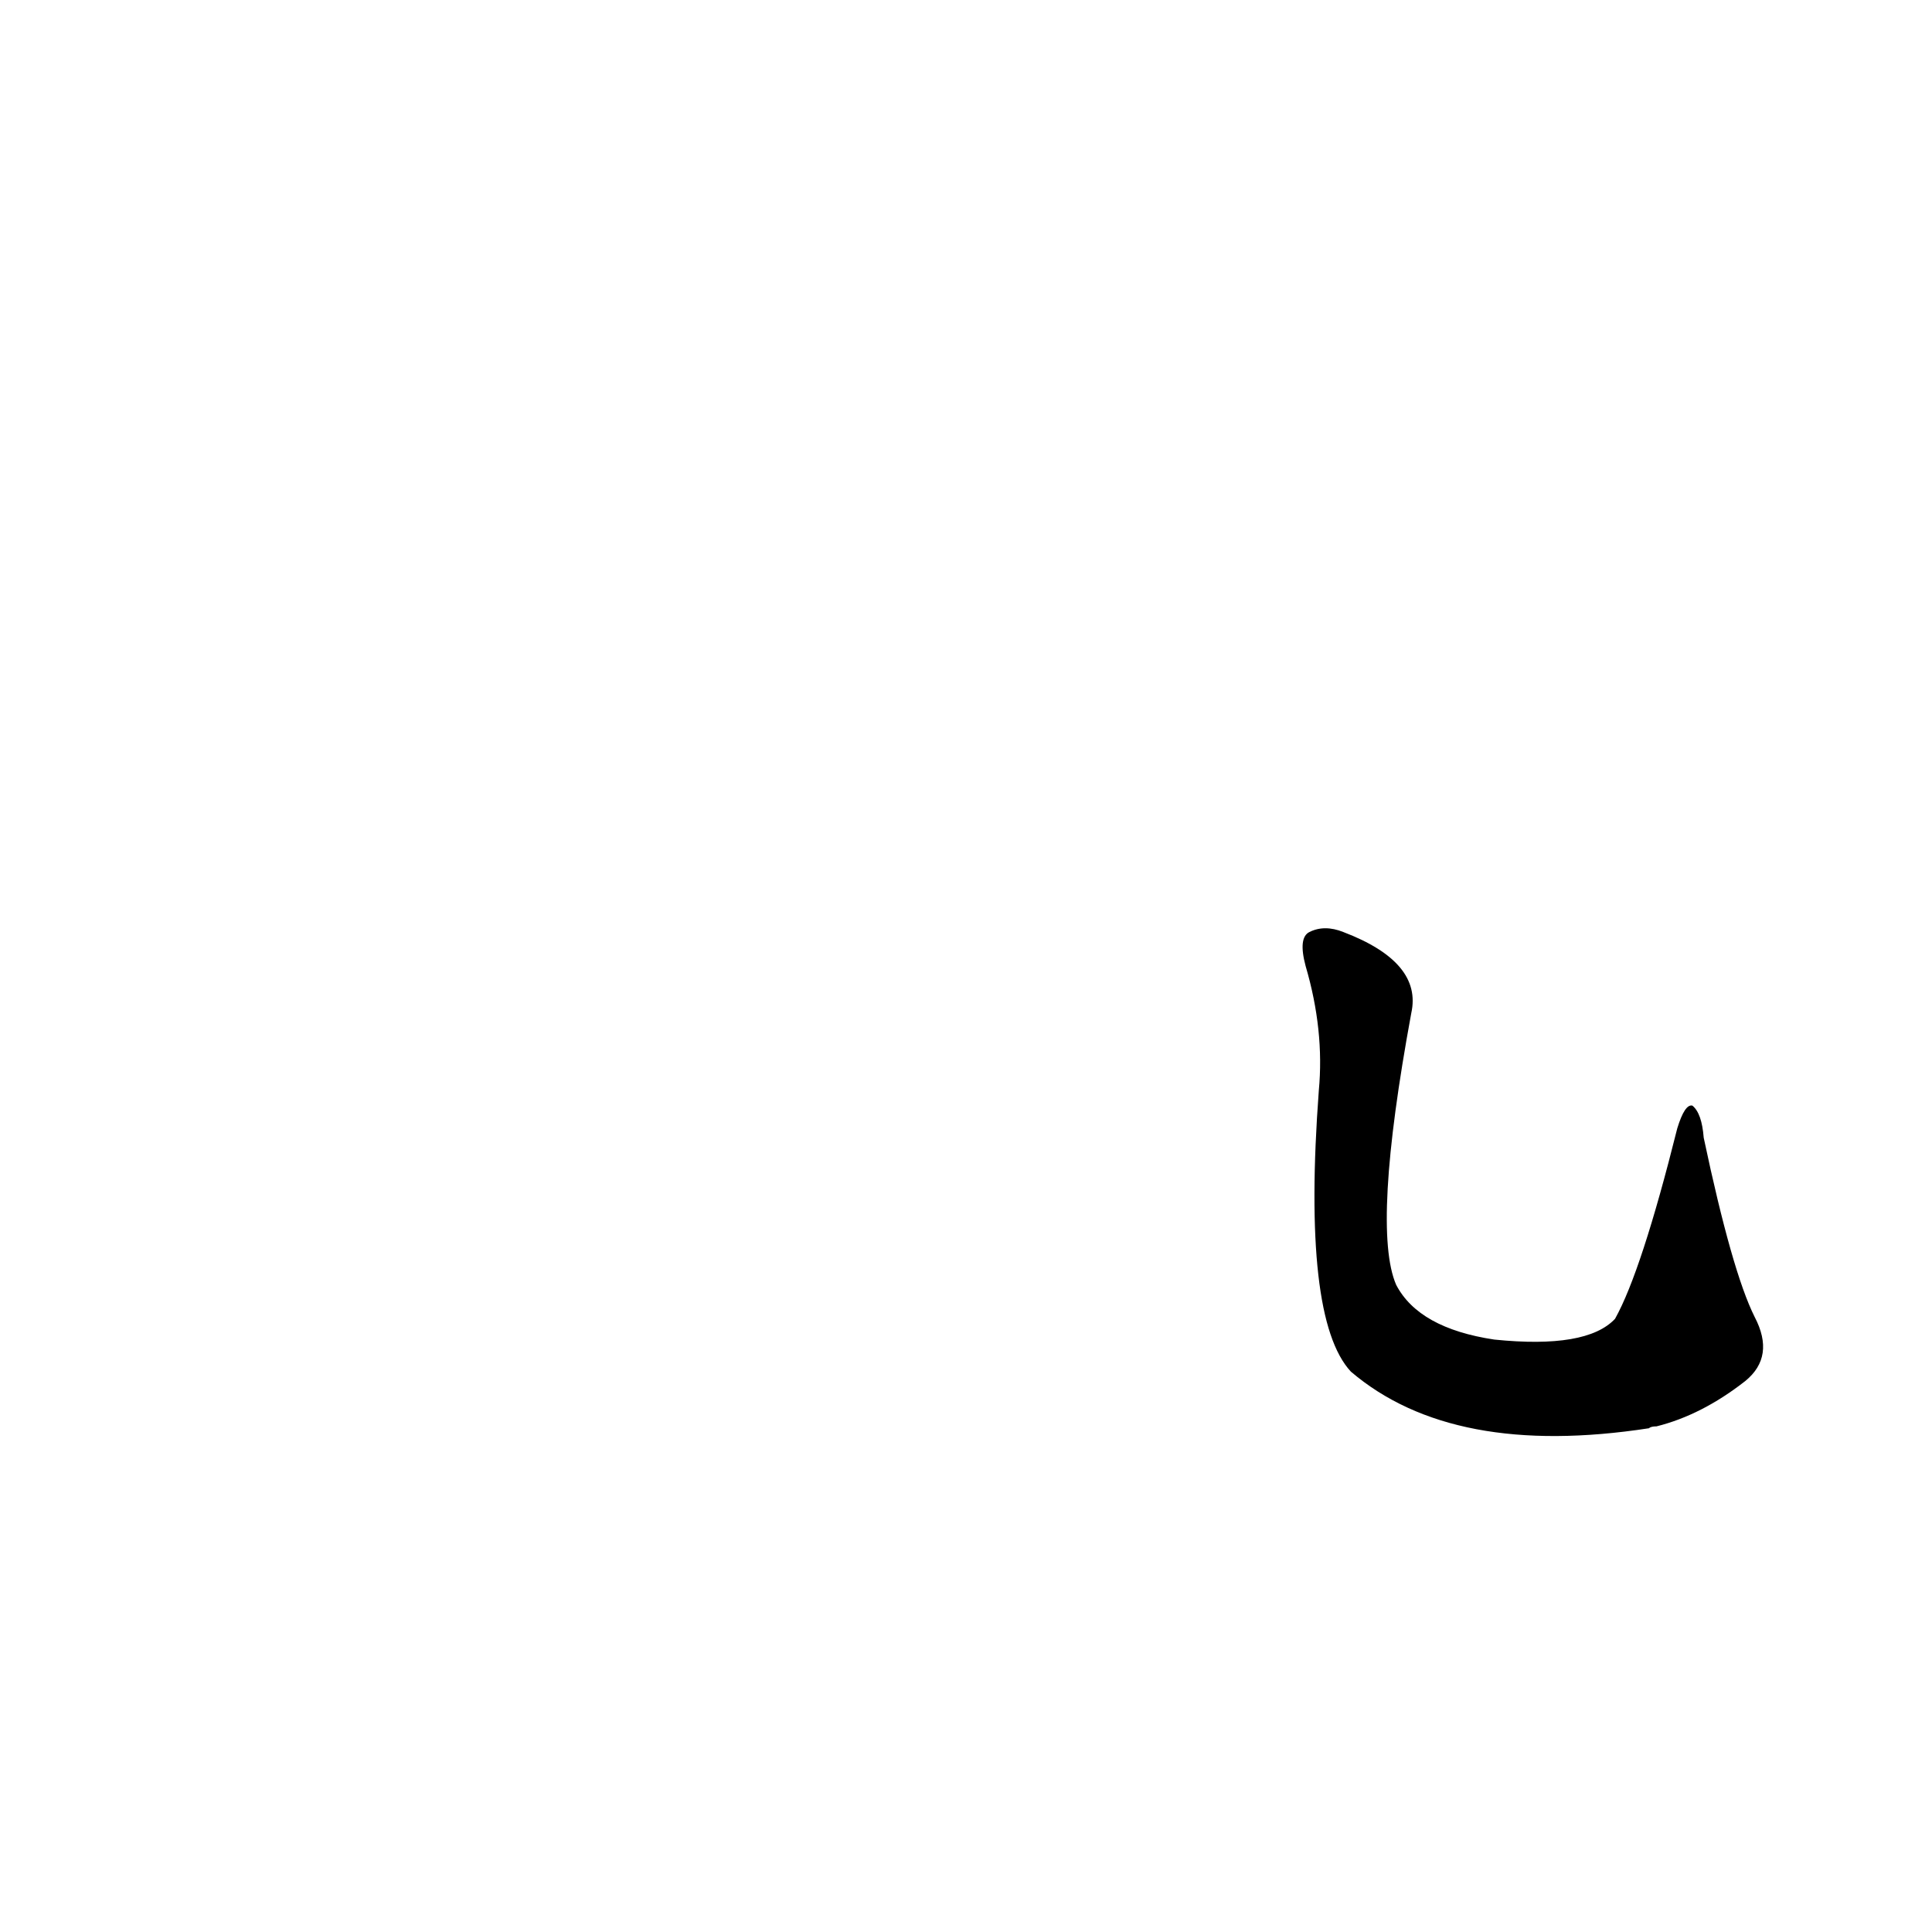 <?xml version='1.0' encoding='utf-8'?>
<svg xmlns="http://www.w3.org/2000/svg" version="1.1" viewBox="0 0 1024 1024"><g transform="scale(1, -1) translate(0, -900)"><path d="M 930 202 Q 918 226 903 297 Q 902 310 897 314 Q 893 315 889 302 Q 870 226 856 201 Q 841 185 792 190 Q 752 196 740 219 Q 727 249 748 363 Q 754 390 712 406 Q 702 410 694 406 Q 688 403 692 388 Q 702 354 699 322 Q 690 201 716 173 Q 770 127 874 143 Q 875 144 878 144 Q 902 150 925 168 Q 941 181 930 202 Z" fill="black" /></g></svg>